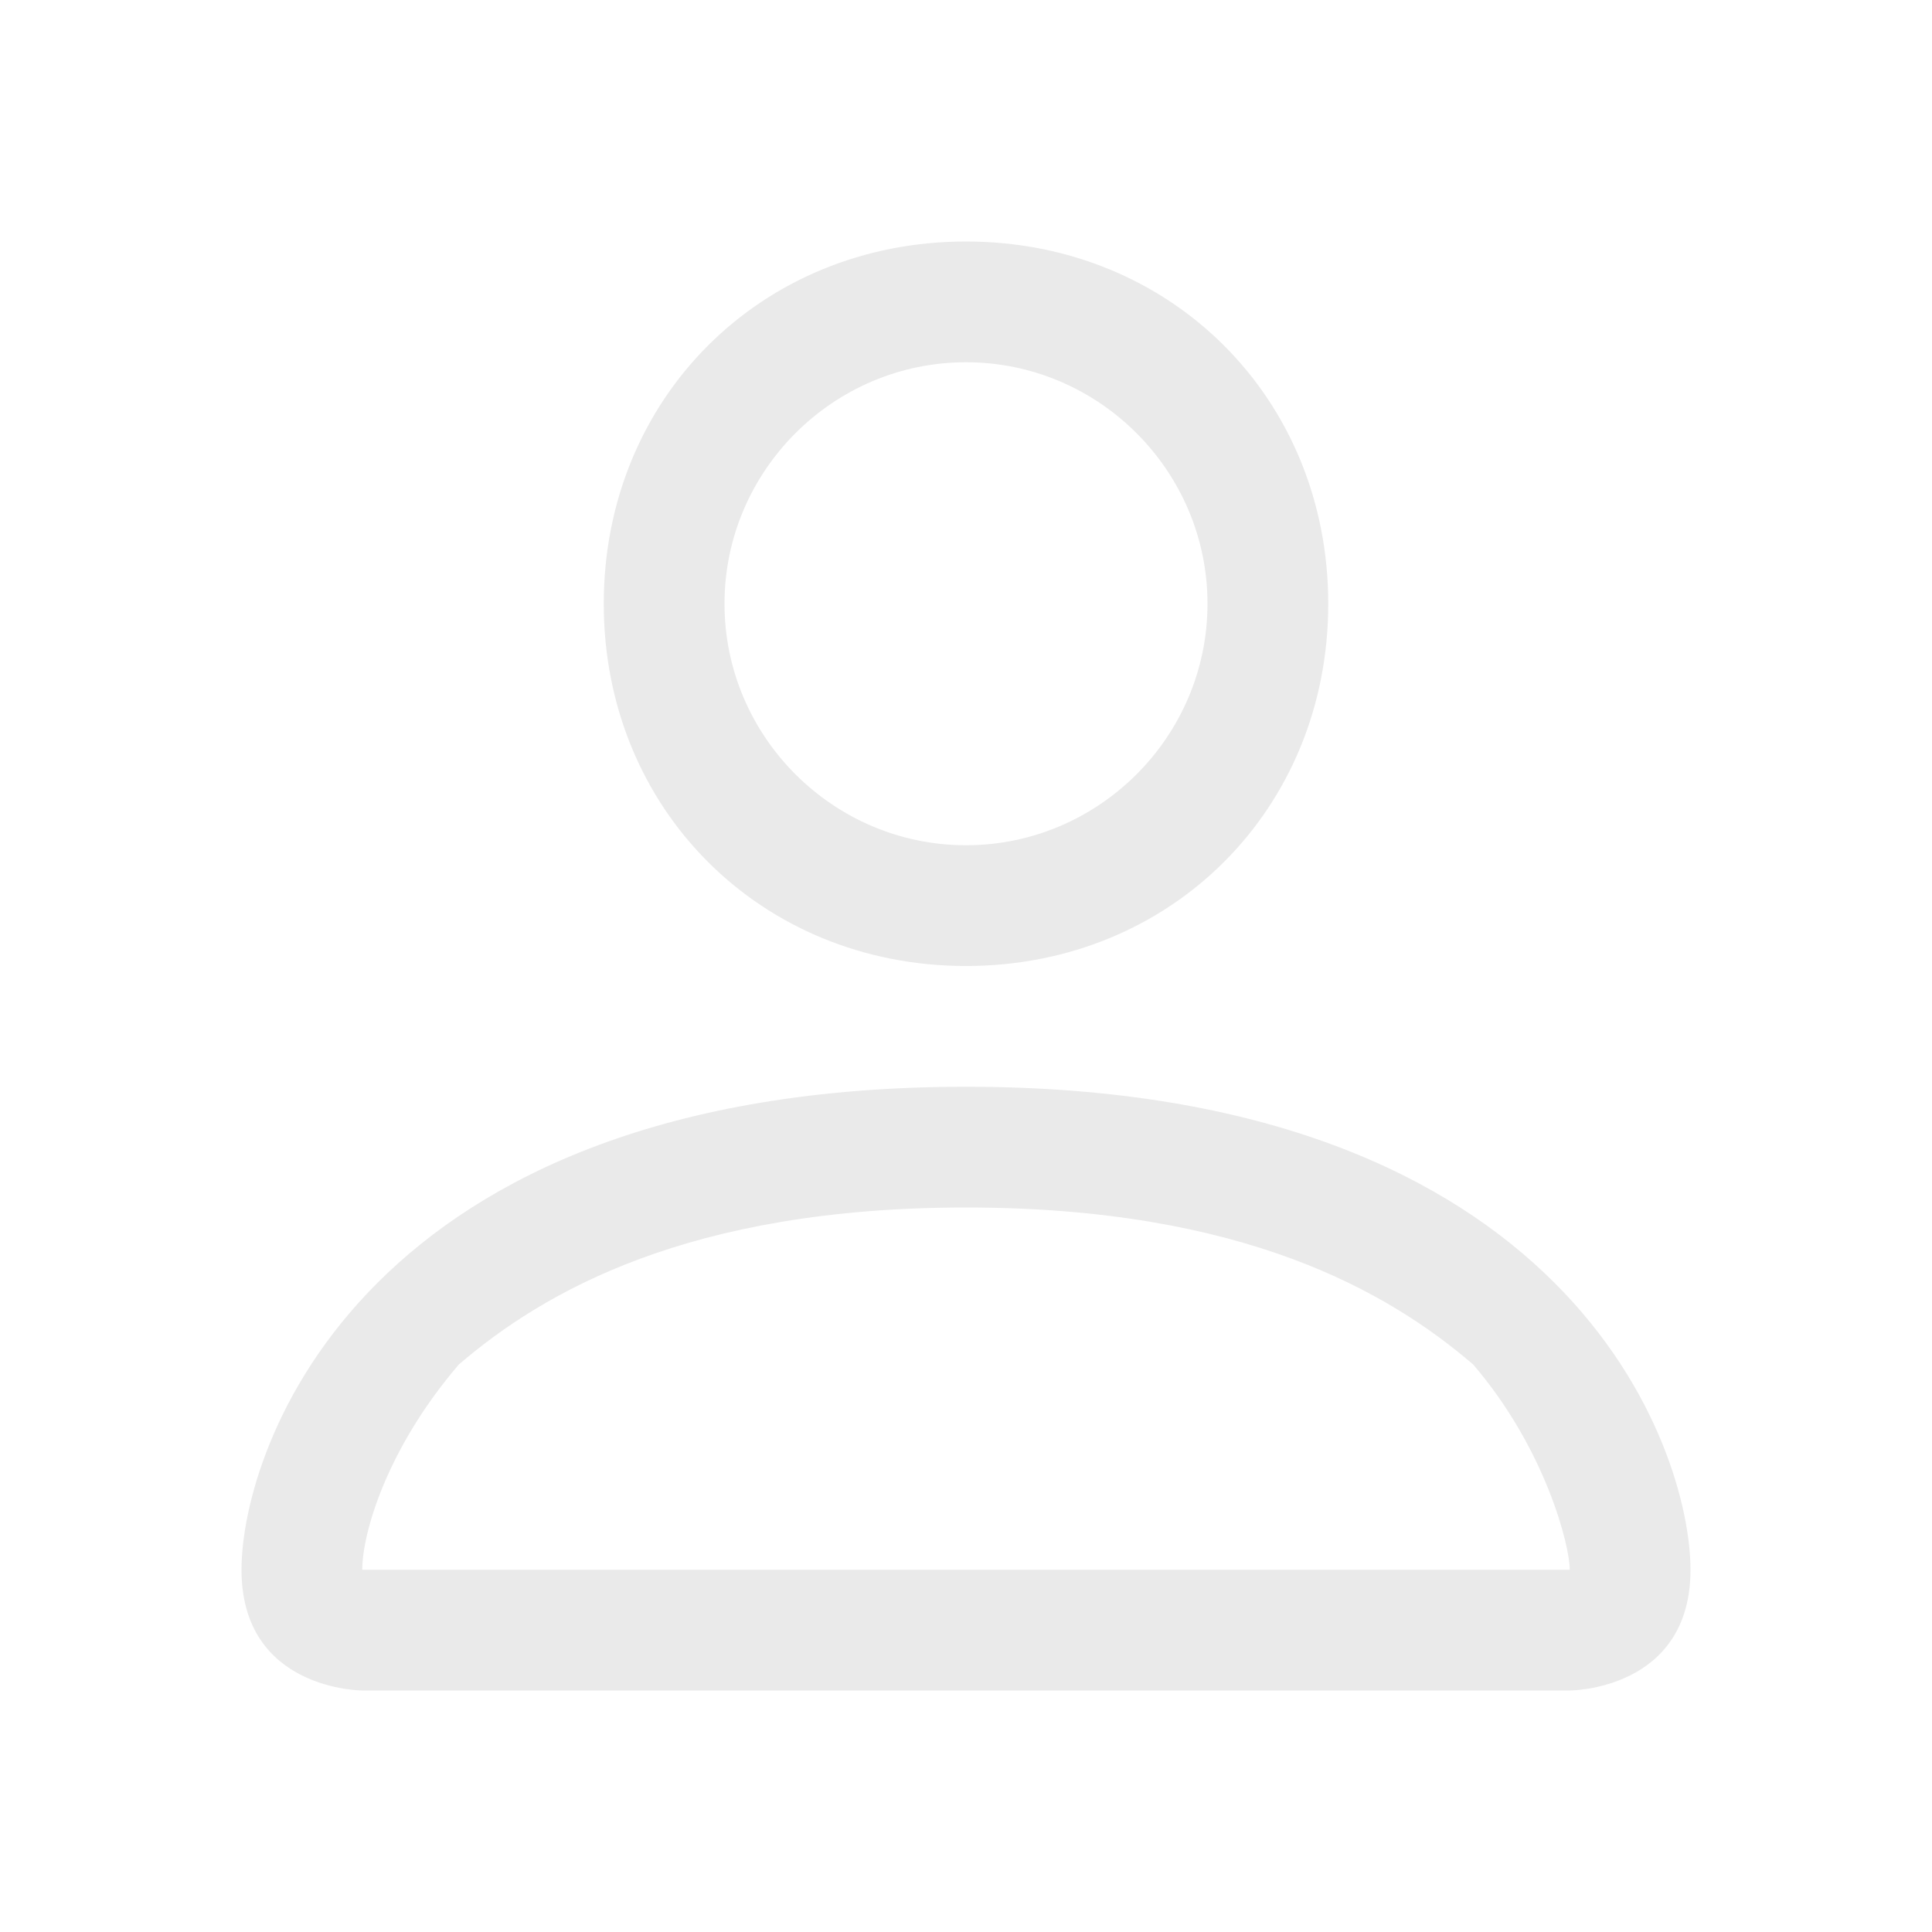 <?xml version="1.0" encoding="utf-8"?>
<!-- Generator: Adobe Illustrator 23.0.1, SVG Export Plug-In . SVG Version: 6.00 Build 0)  -->
<svg version="1.1" id="Layer_1" xmlns="http://www.w3.org/2000/svg" xmlns:xlink="http://www.w3.org/1999/xlink" x="0px" y="0px"
	 viewBox="0 0 16 16" style="enable-background:new 0 0 16 16;" xml:space="preserve">
<style type="text/css">
	.st0{fill:#EAEAEA;}
</style>
<path class="st0" d="M8,8c1.7,0,3-1.3,3-3S9.7,2,8,2S5,3.3,5,5S6.3,8,8,8z M10,5c0,1.1-0.9,2-2,2S6,6.1,6,5s0.9-2,2-2S10,3.9,10,5z
	 M14,13c0,1-1,1-1,1H3c0,0-1,0-1-1s1-4,6-4S14,12,14,13z M13,13c0-0.2-0.2-1-0.8-1.7C11.5,10.7,10.3,10,8,10c-2.3,0-3.5,0.7-4.2,1.3
	C3.2,12,3,12.7,3,13H13z"/>
</svg>
